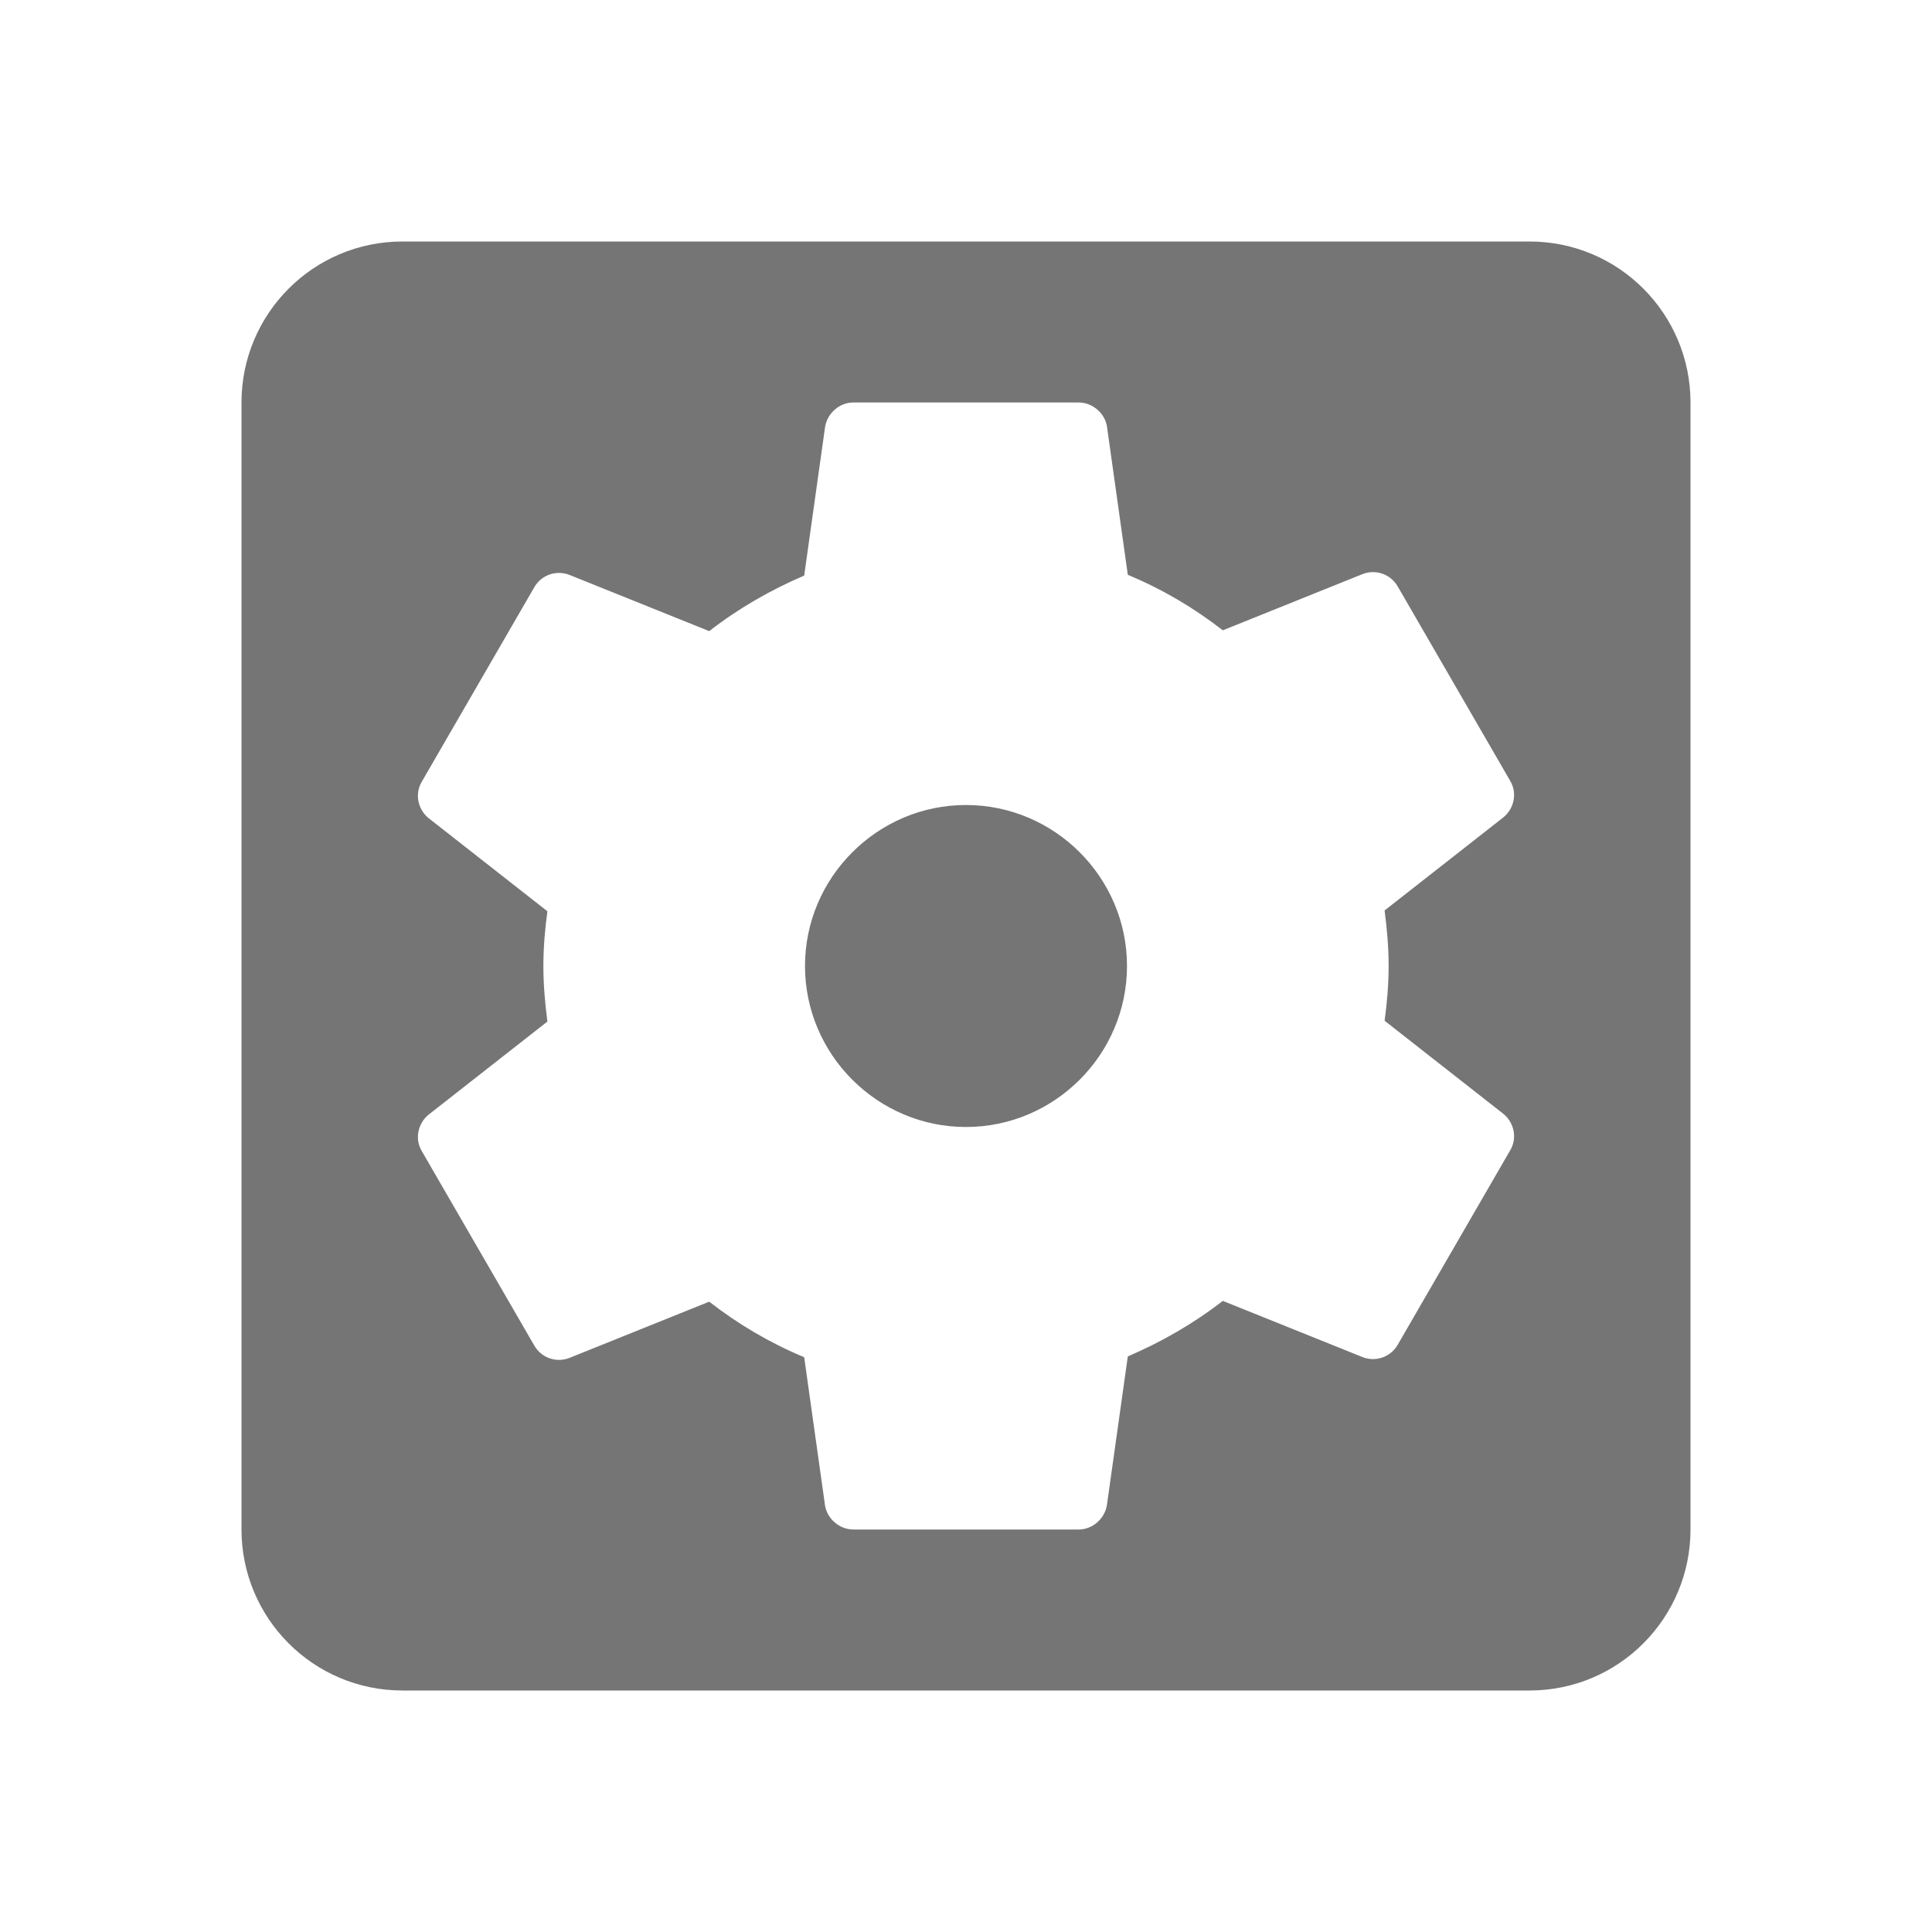 <svg width="24" height="24" viewBox="0 0 24 24" fill="none" xmlns="http://www.w3.org/2000/svg">
<g id="settings_applications_24px">
<path id="icon/action/settings_applications_24px" fill-rule="evenodd" clip-rule="evenodd" d="M19 3H5C3.89 3 3 3.9 3 5V19C3 20.1 3.89 21 5 21H19C20.11 21 21 20.1 21 19V5C21 3.9 20.11 3 19 3ZM12 10C10.9 10 10 10.9 10 12C10 13.1 10.9 14 12 14C13.1 14 14 13.1 14 12C14 10.9 13.1 10 12 10ZM17.2 12.68C17.23 12.46 17.25 12.23 17.25 12C17.25 11.77 17.23 11.54 17.2 11.31L18.68 10.15C18.81 10.04 18.85 9.85 18.76 9.7L17.36 7.28C17.27 7.13 17.09 7.07 16.93 7.13L15.19 7.83C14.83 7.55 14.44 7.32 14.01 7.14L13.75 5.29C13.72 5.13 13.57 5 13.4 5H10.6C10.43 5 10.28 5.13 10.25 5.3L9.99 7.15C9.57 7.33 9.17 7.56 8.81 7.84L7.07 7.14C6.91 7.08 6.73 7.14 6.64 7.29L5.24 9.71C5.15 9.86 5.19 10.05 5.32 10.16L6.8 11.32C6.77 11.54 6.75 11.77 6.75 12C6.75 12.23 6.77 12.46 6.8 12.69L5.32 13.85C5.19 13.96 5.15 14.15 5.24 14.3L6.64 16.72C6.73 16.87 6.91 16.93 7.07 16.87L8.81 16.17C9.17 16.45 9.56 16.68 9.99 16.86L10.25 18.71C10.28 18.87 10.43 19 10.6 19H13.4C13.57 19 13.72 18.87 13.75 18.7L14.01 16.85C14.43 16.67 14.83 16.44 15.19 16.16L16.93 16.86C17.09 16.92 17.27 16.86 17.36 16.71L18.76 14.29C18.85 14.14 18.81 13.95 18.68 13.84L17.2 12.68Z" fill="black" fill-opacity="0.54"/>
</g>
</svg>
